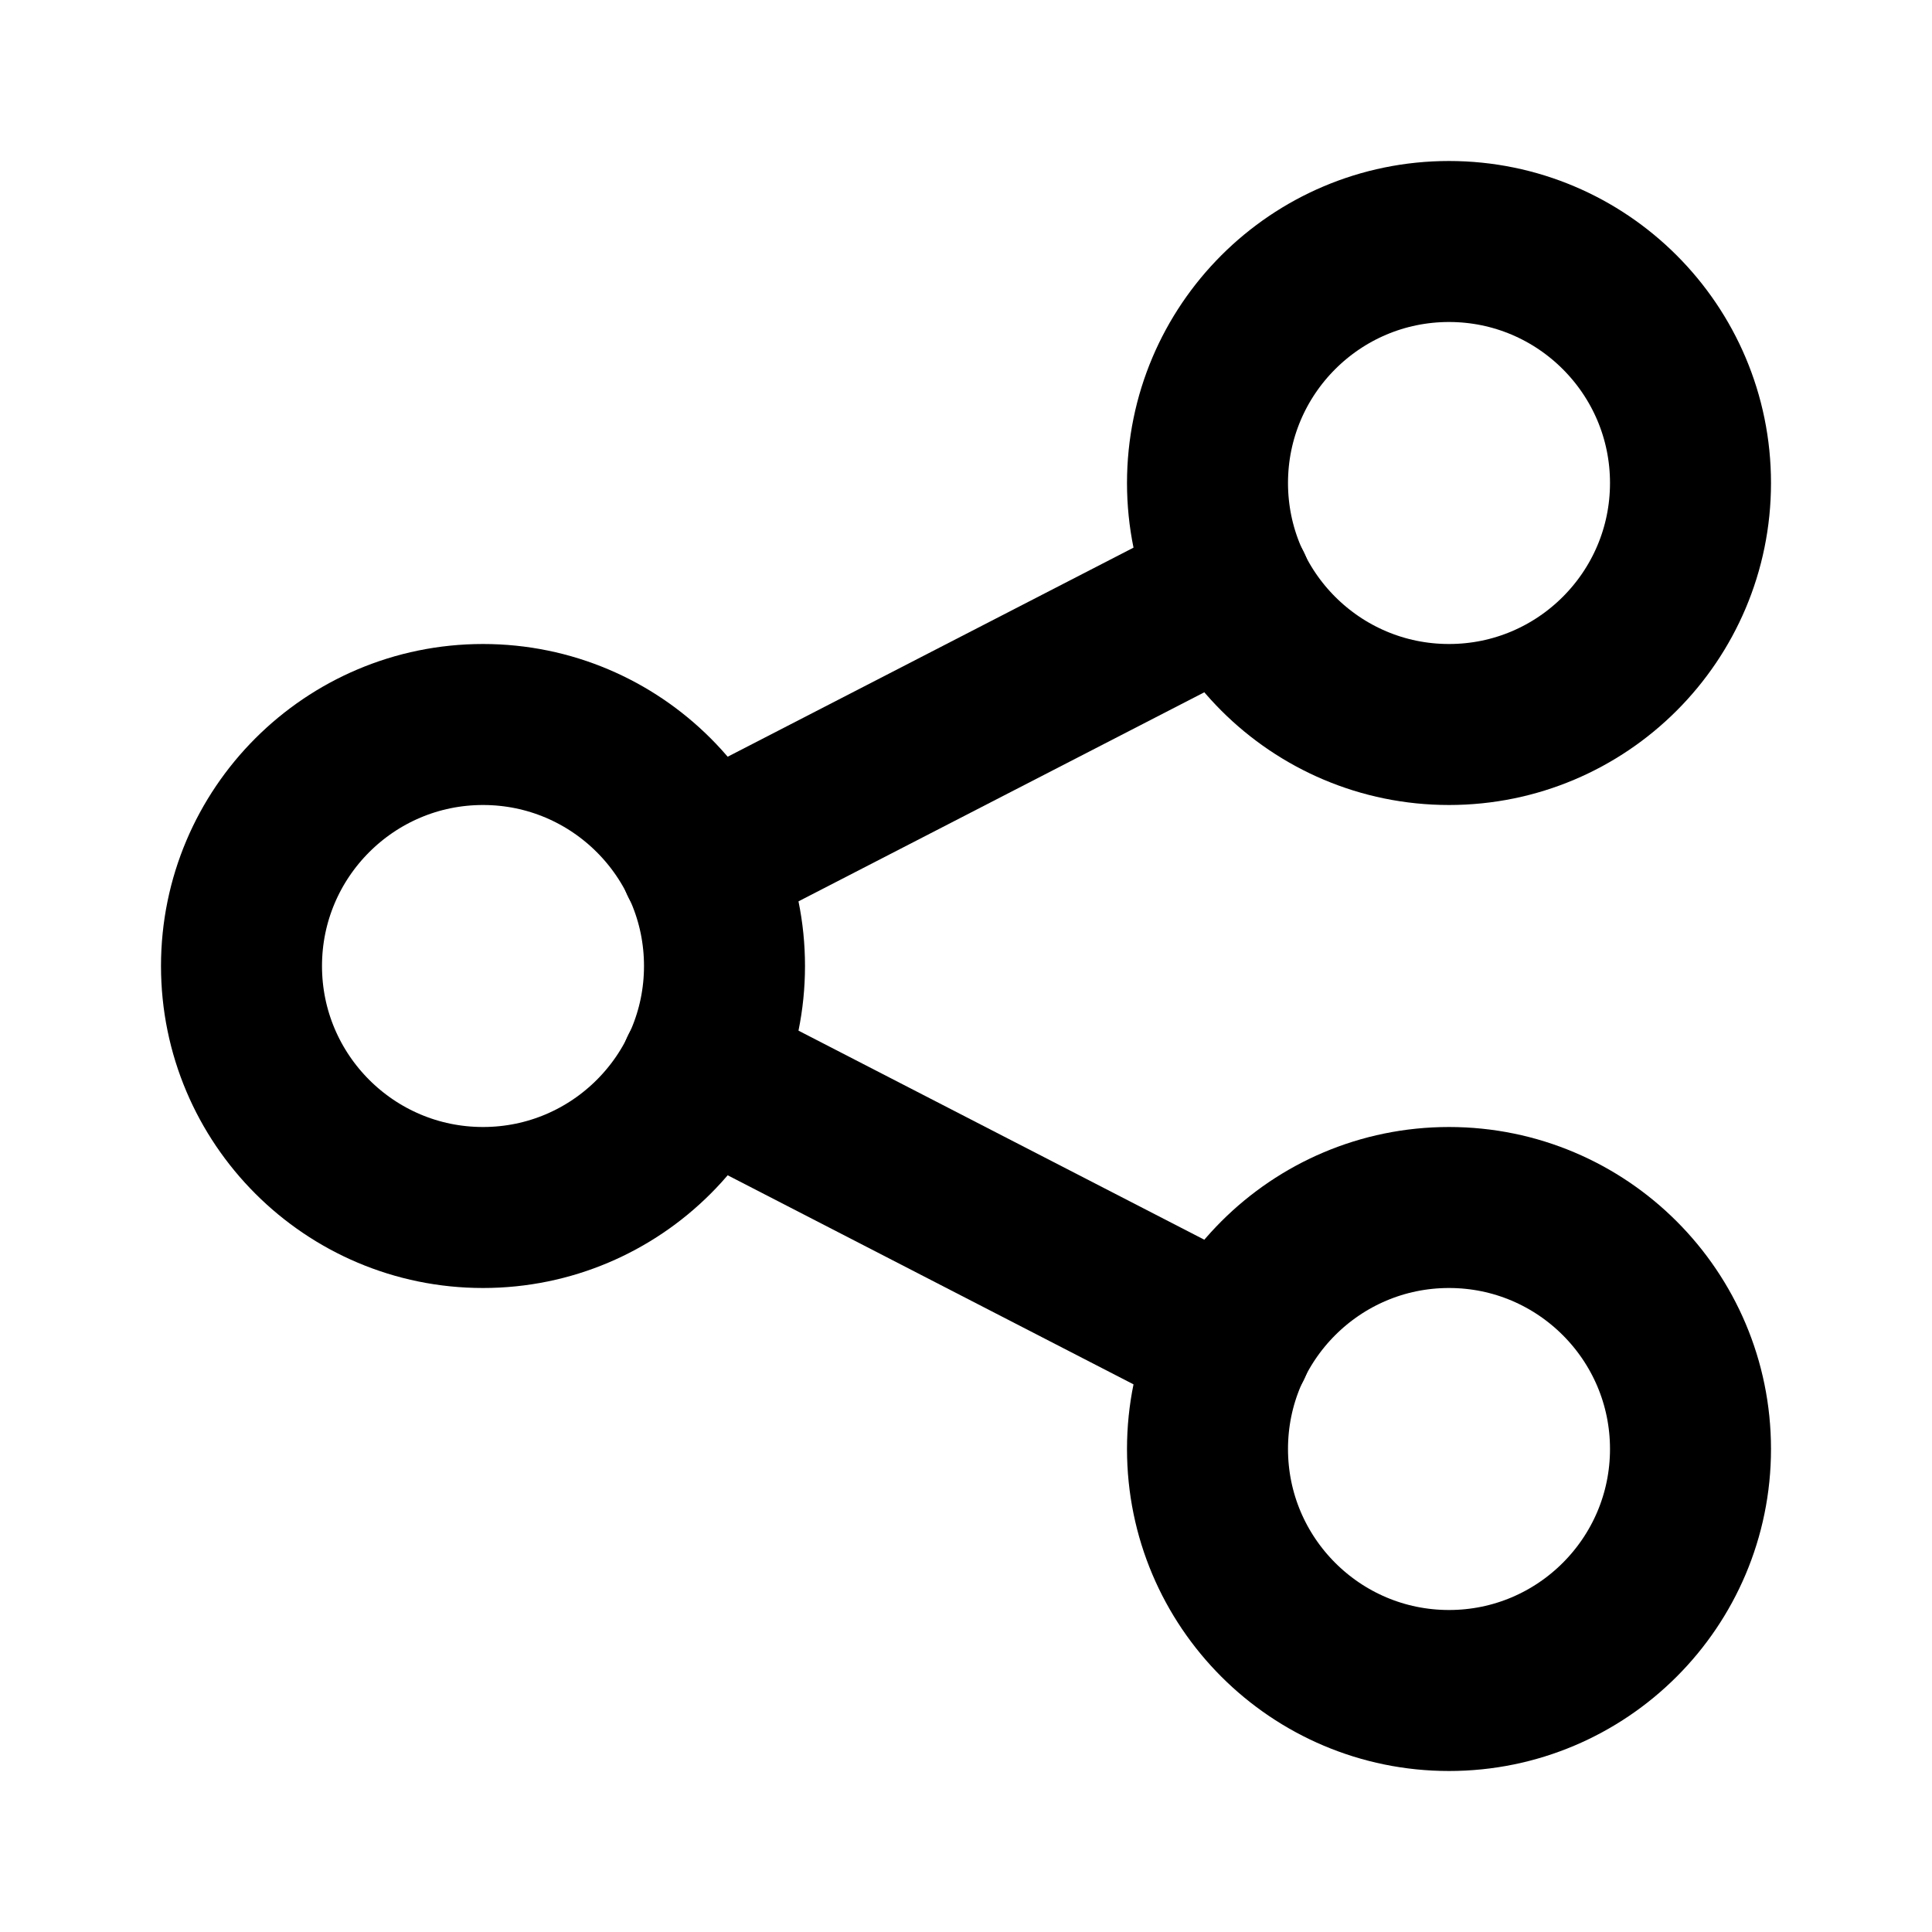 <svg width="12" height="12" viewBox="0 0 12 12" fill="none" xmlns="http://www.w3.org/2000/svg">
<g clip-path="url(#clip0_1_4156)">
<path d="M3 7.5C3.828 7.5 4.5 6.828 4.5 6C4.5 5.172 3.828 4.5 3 4.5C2.172 4.5 1.5 5.172 1.5 6C1.5 6.828 2.172 7.5 3 7.5Z" stroke="currentColor" stroke-linecap="round" stroke-linejoin="round"/>
<path d="M9 4.5C9.828 4.5 10.5 3.828 10.5 3C10.5 2.172 9.828 1.5 9 1.5C8.172 1.5 7.5 2.172 7.5 3C7.5 3.828 8.172 4.5 9 4.5Z" stroke="currentColor" stroke-linecap="round" stroke-linejoin="round"/>
<path d="M9 10.5C9.828 10.5 10.5 9.828 10.5 9C10.5 8.172 9.828 7.5 9 7.5C8.172 7.5 7.5 8.172 7.5 9C7.5 9.828 8.172 10.5 9 10.5Z" stroke="currentColor" stroke-linecap="round" stroke-linejoin="round"/>
<path d="M4.35 5.35L7.65 3.65" stroke="currentColor" stroke-linecap="round" stroke-linejoin="round"/>
<path d="M4.35 6.65L7.65 8.35" stroke="currentColor" stroke-linecap="round" stroke-linejoin="round"/>
</g>
<defs>
<clipPath id="clip0_1_4156">
<rect width="12" height="12" fill="currentColor"/>
</clipPath>
</defs>
</svg>
